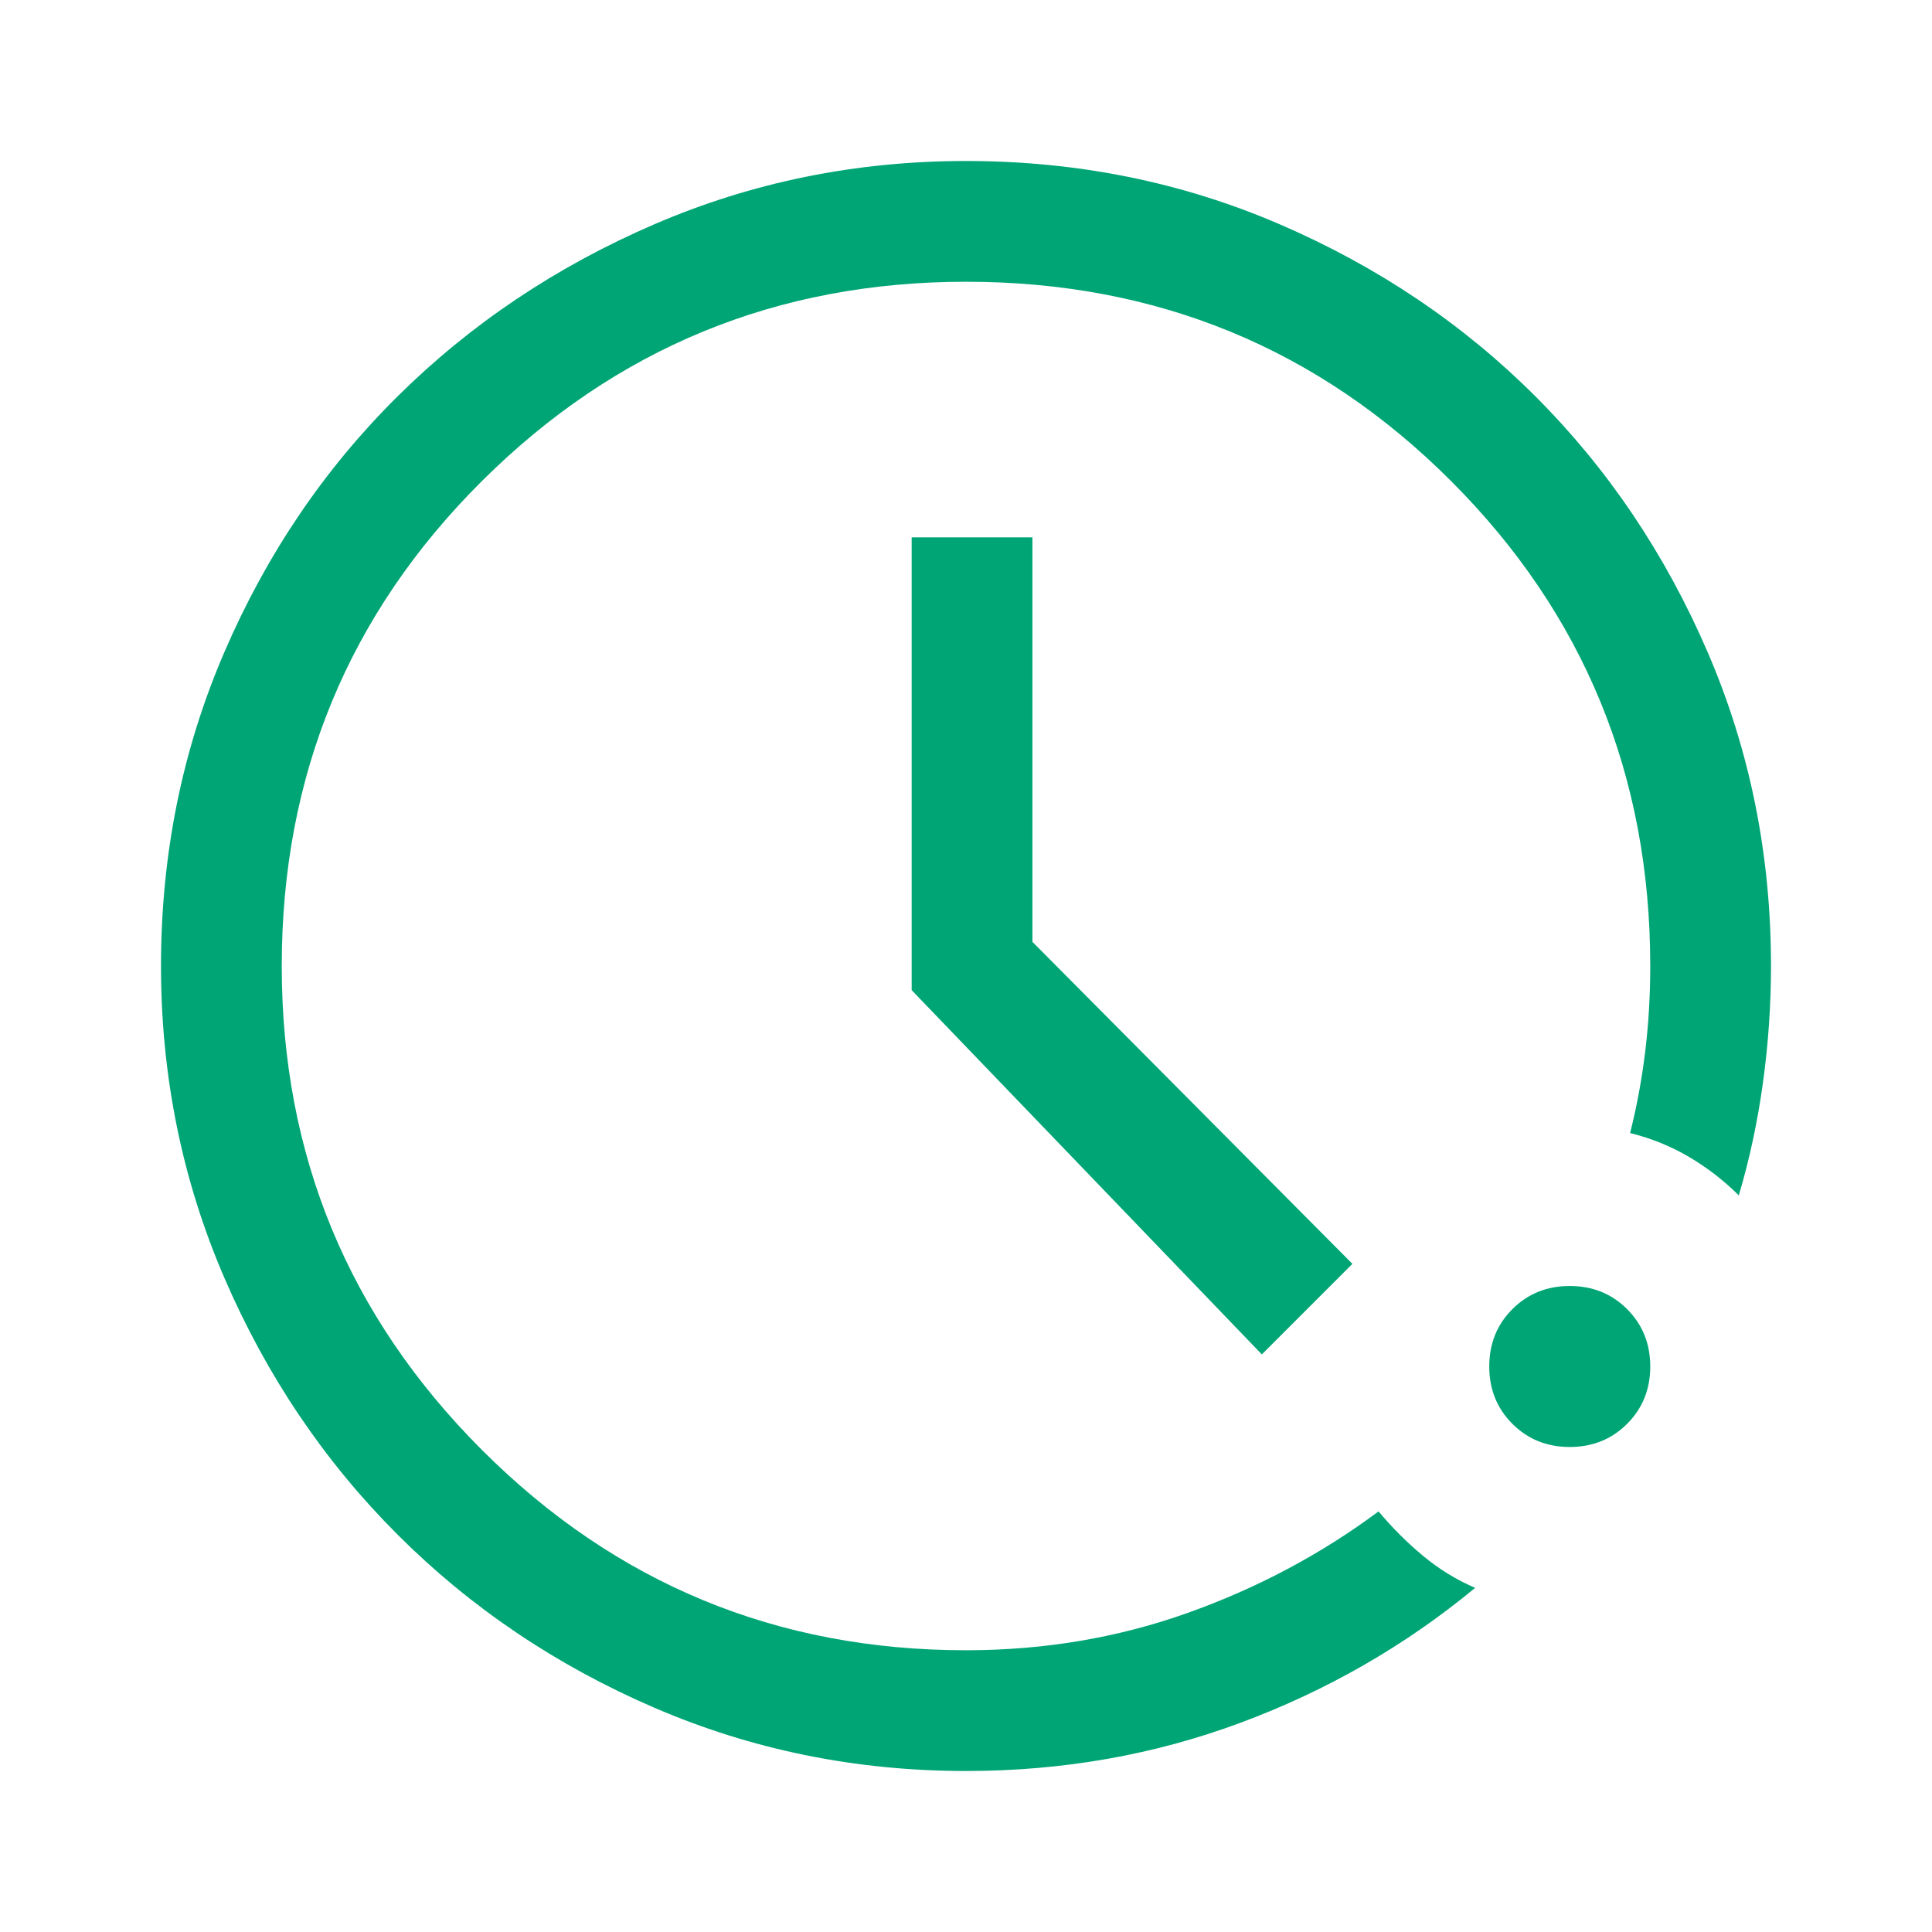 <svg width="48" height="48" viewBox="0 0 48 48" fill="none" xmlns="http://www.w3.org/2000/svg">
<path d="M24 44C21.267 44 18.683 43.475 16.25 42.425C13.817 41.375 11.692 39.942 9.875 38.125C8.058 36.308 6.625 34.183 5.575 31.75C4.525 29.317 4 26.733 4 24C4 21.233 4.525 18.633 5.575 16.2C6.625 13.767 8.058 11.65 9.875 9.85C11.692 8.05 13.817 6.625 16.25 5.575C18.683 4.525 21.267 4 24 4C26.767 4 29.367 4.525 31.8 5.575C34.233 6.625 36.35 8.05 38.15 9.85C39.95 11.65 41.375 13.767 42.425 16.2C43.475 18.633 44 21.233 44 24C44 24.967 43.933 25.933 43.8 26.9C43.667 27.867 43.467 28.8 43.2 29.7C42.833 29.333 42.425 29.017 41.975 28.75C41.525 28.483 41.033 28.283 40.5 28.15C40.667 27.483 40.792 26.808 40.875 26.125C40.958 25.442 41 24.733 41 24C41 19.267 39.35 15.25 36.05 11.95C32.75 8.65 28.733 7 24 7C19.3 7 15.292 8.65 11.975 11.95C8.658 15.25 7 19.267 7 24C7 28.7 8.658 32.708 11.975 36.025C15.292 39.342 19.3 41 24 41C25.933 41 27.767 40.692 29.5 40.075C31.233 39.458 32.817 38.617 34.25 37.55C34.583 37.95 34.95 38.317 35.35 38.65C35.75 38.983 36.183 39.25 36.65 39.45C34.917 40.883 32.975 42 30.825 42.8C28.675 43.6 26.4 44 24 44ZM39 35.95C38.433 35.95 37.958 35.758 37.575 35.375C37.192 34.992 37 34.517 37 33.95C37 33.383 37.192 32.908 37.575 32.525C37.958 32.142 38.433 31.95 39 31.95C39.567 31.95 40.042 32.142 40.425 32.525C40.808 32.908 41 33.383 41 33.95C41 34.517 40.808 34.992 40.425 35.375C40.042 35.758 39.567 35.95 39 35.95ZM31.35 33.65L22.65 24.6V13.35H25.65V23.4L33.6 31.4L31.35 33.65Z" fill="#00A575"/>
</svg>
